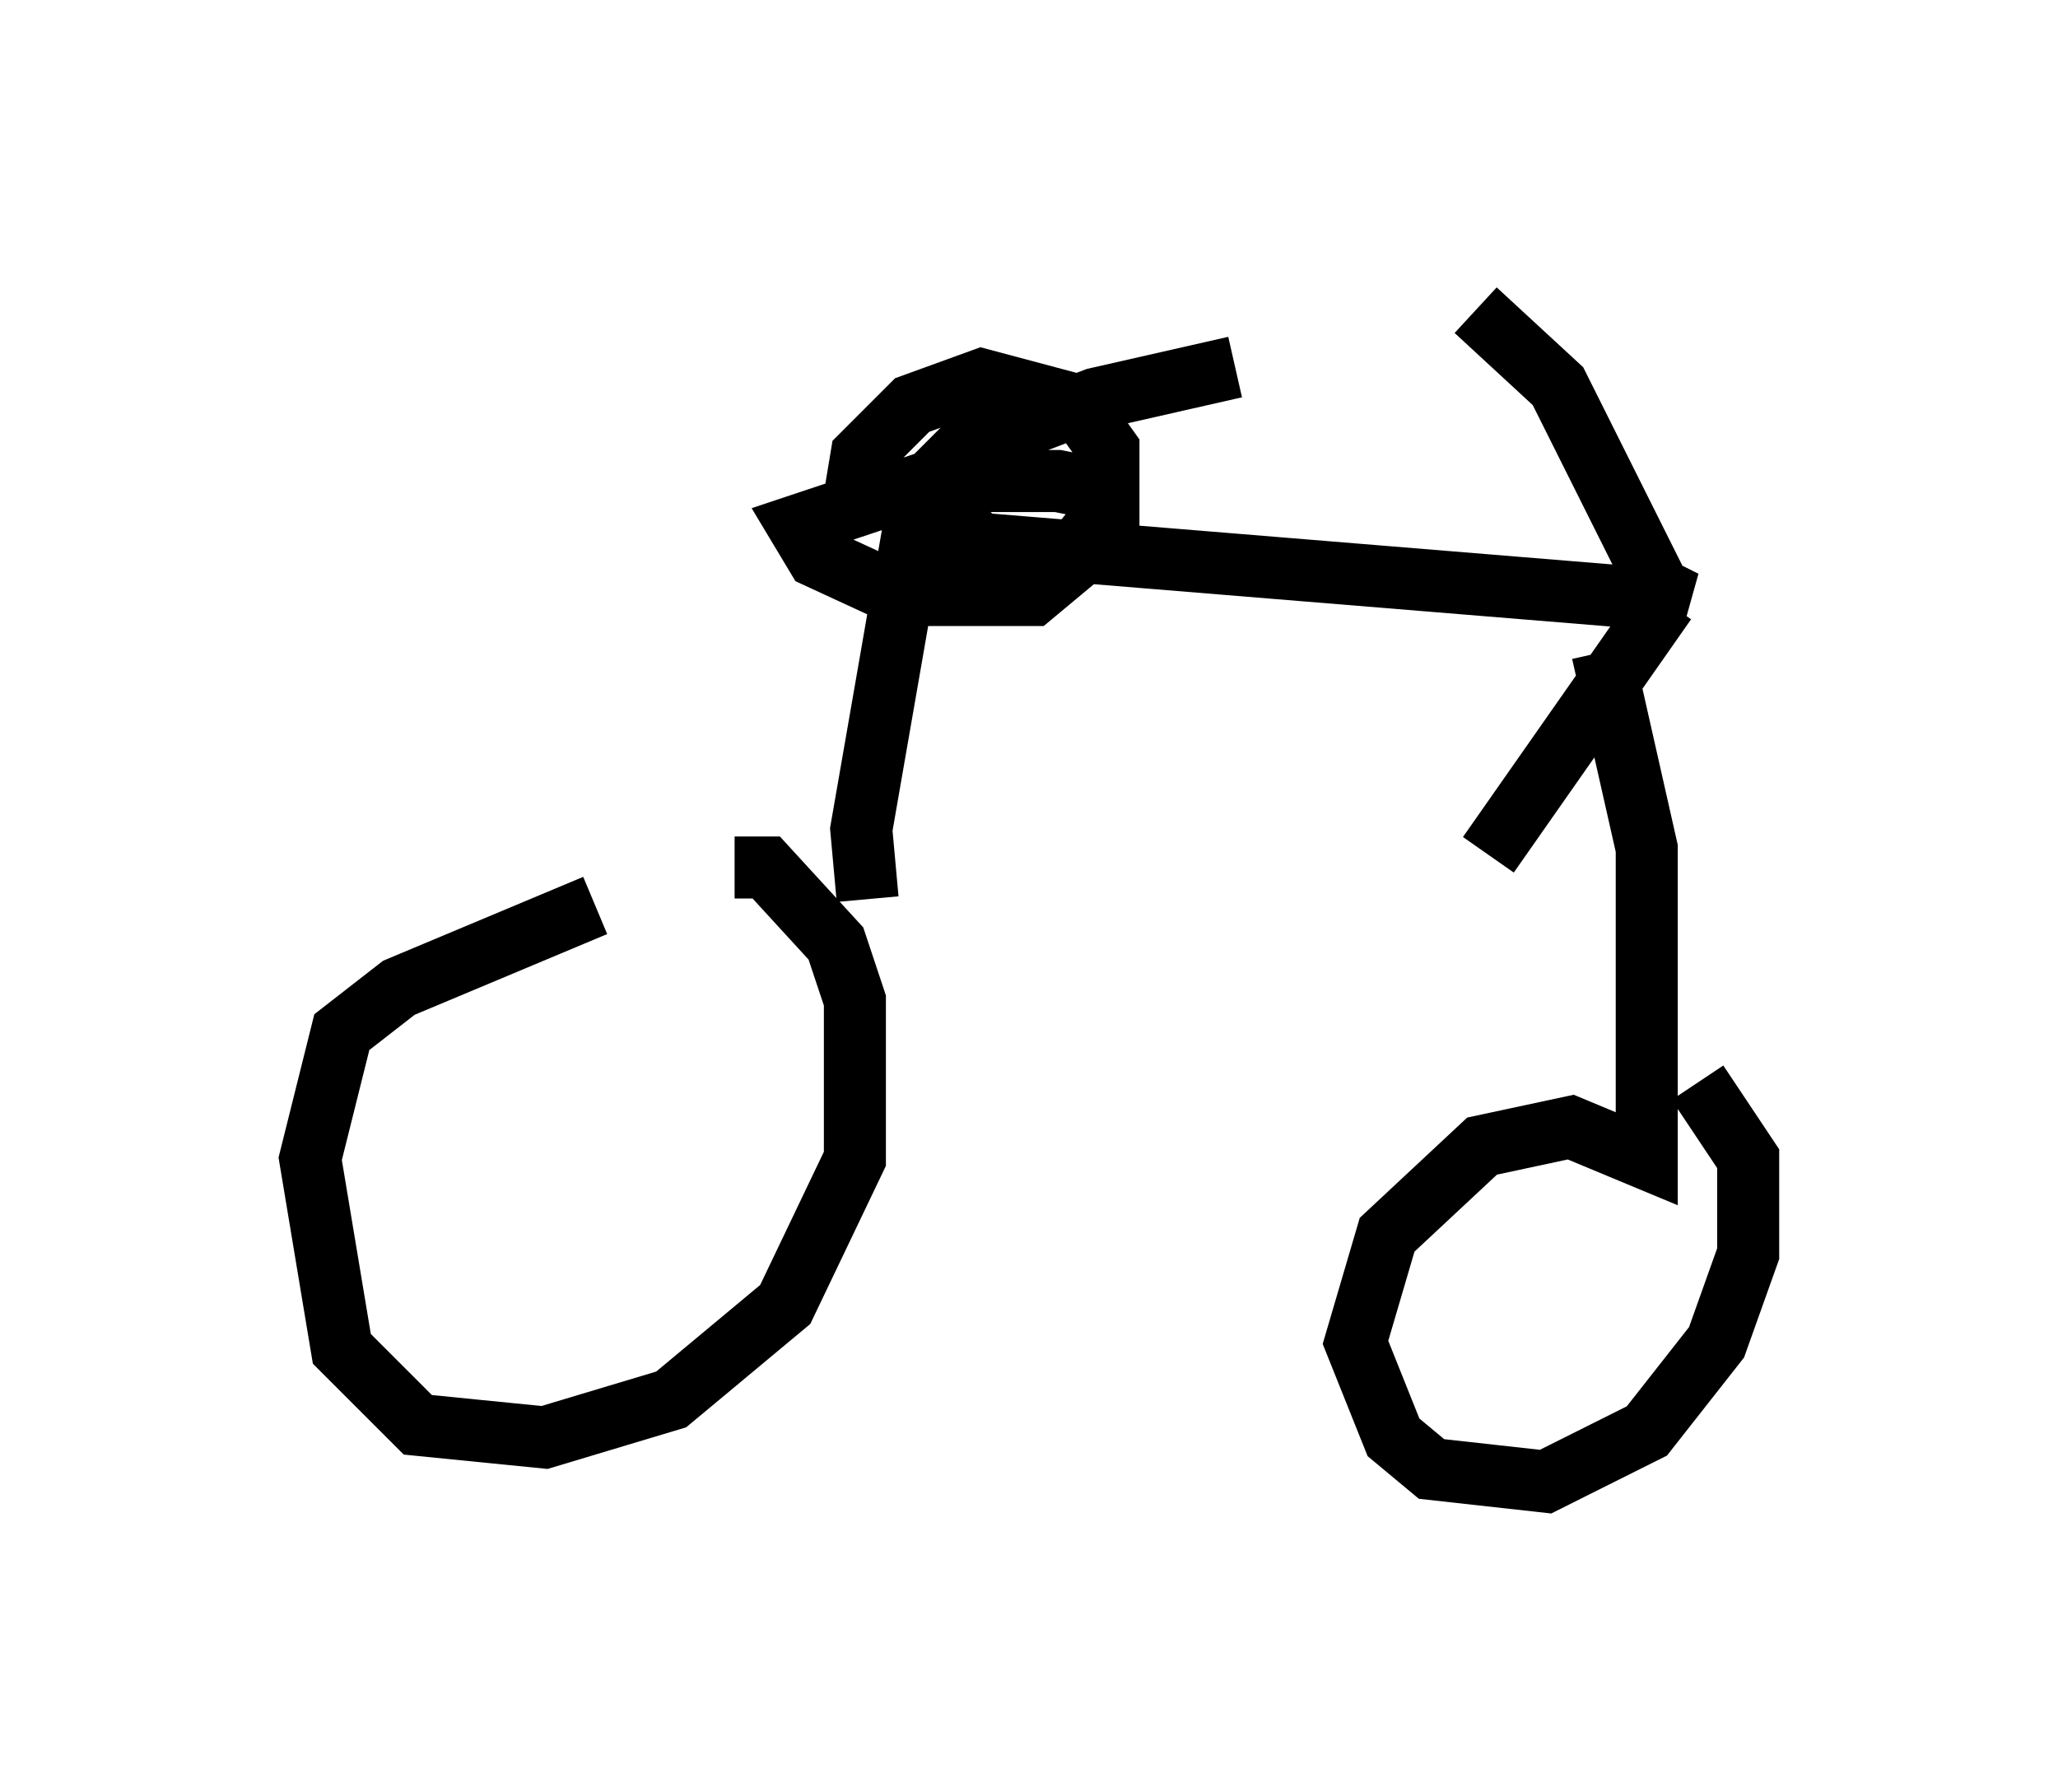 <?xml version="1.0" encoding="utf-8" ?>
<svg baseProfile="full" height="28.886" version="1.1" width="33.173" xmlns="http://www.w3.org/2000/svg" xmlns:ev="http://www.w3.org/2001/xml-events" xmlns:xlink="http://www.w3.org/1999/xlink"><defs /><rect fill="white" height="28.886" width="33.173" x="0" y="0" /><path d="M11.023, 14.392 m-1.429, 0.204 l-3.165, 1.327 -0.919, 0.715 l-0.51, 2.042 0.51, 3.063 l1.225, 1.225 2.042, 0.204 l2.042, -0.613 1.838, -1.531 l1.123, -2.348 0.0, -2.552 l-0.306, -0.919 -1.123, -1.225 l-0.51, 0.0 m2.144, 0.51 l-0.102, -1.123 0.817, -4.696 l12.454, 1.021 -0.408, -0.204 l-1.633, -3.267 -1.327, -1.225 m3.063, 4.696 l-2.858, 4.083 m1.838, -3.267 l0.715, 3.165 0.0, 5.002 l-1.225, -0.51 -1.429, 0.306 l-1.531, 1.429 -0.51, 1.735 l0.613, 1.531 0.613, 0.51 l1.838, 0.204 1.633, -0.817 l1.123, -1.429 0.51, -1.429 l0.0, -1.531 -0.817, -1.225 m-12.761, -9.392 l-0.817, -0.102 0.102, -0.613 l0.817, -0.817 1.123, -0.408 l1.531, 0.408 0.51, 0.715 l0.0, 1.327 -1.225, 1.021 l-2.144, 0.0 -1.327, -0.613 l-0.306, -0.51 2.144, -0.715 l2.042, 0.0 0.51, 0.102 l0.204, 0.51 -0.51, 0.613 l-1.225, 0.0 -0.919, -0.817 l0.0, -0.51 0.408, -0.408 l2.144, -0.817 2.246, -0.51 " fill="none" stroke="black" stroke-width="1" /></svg>